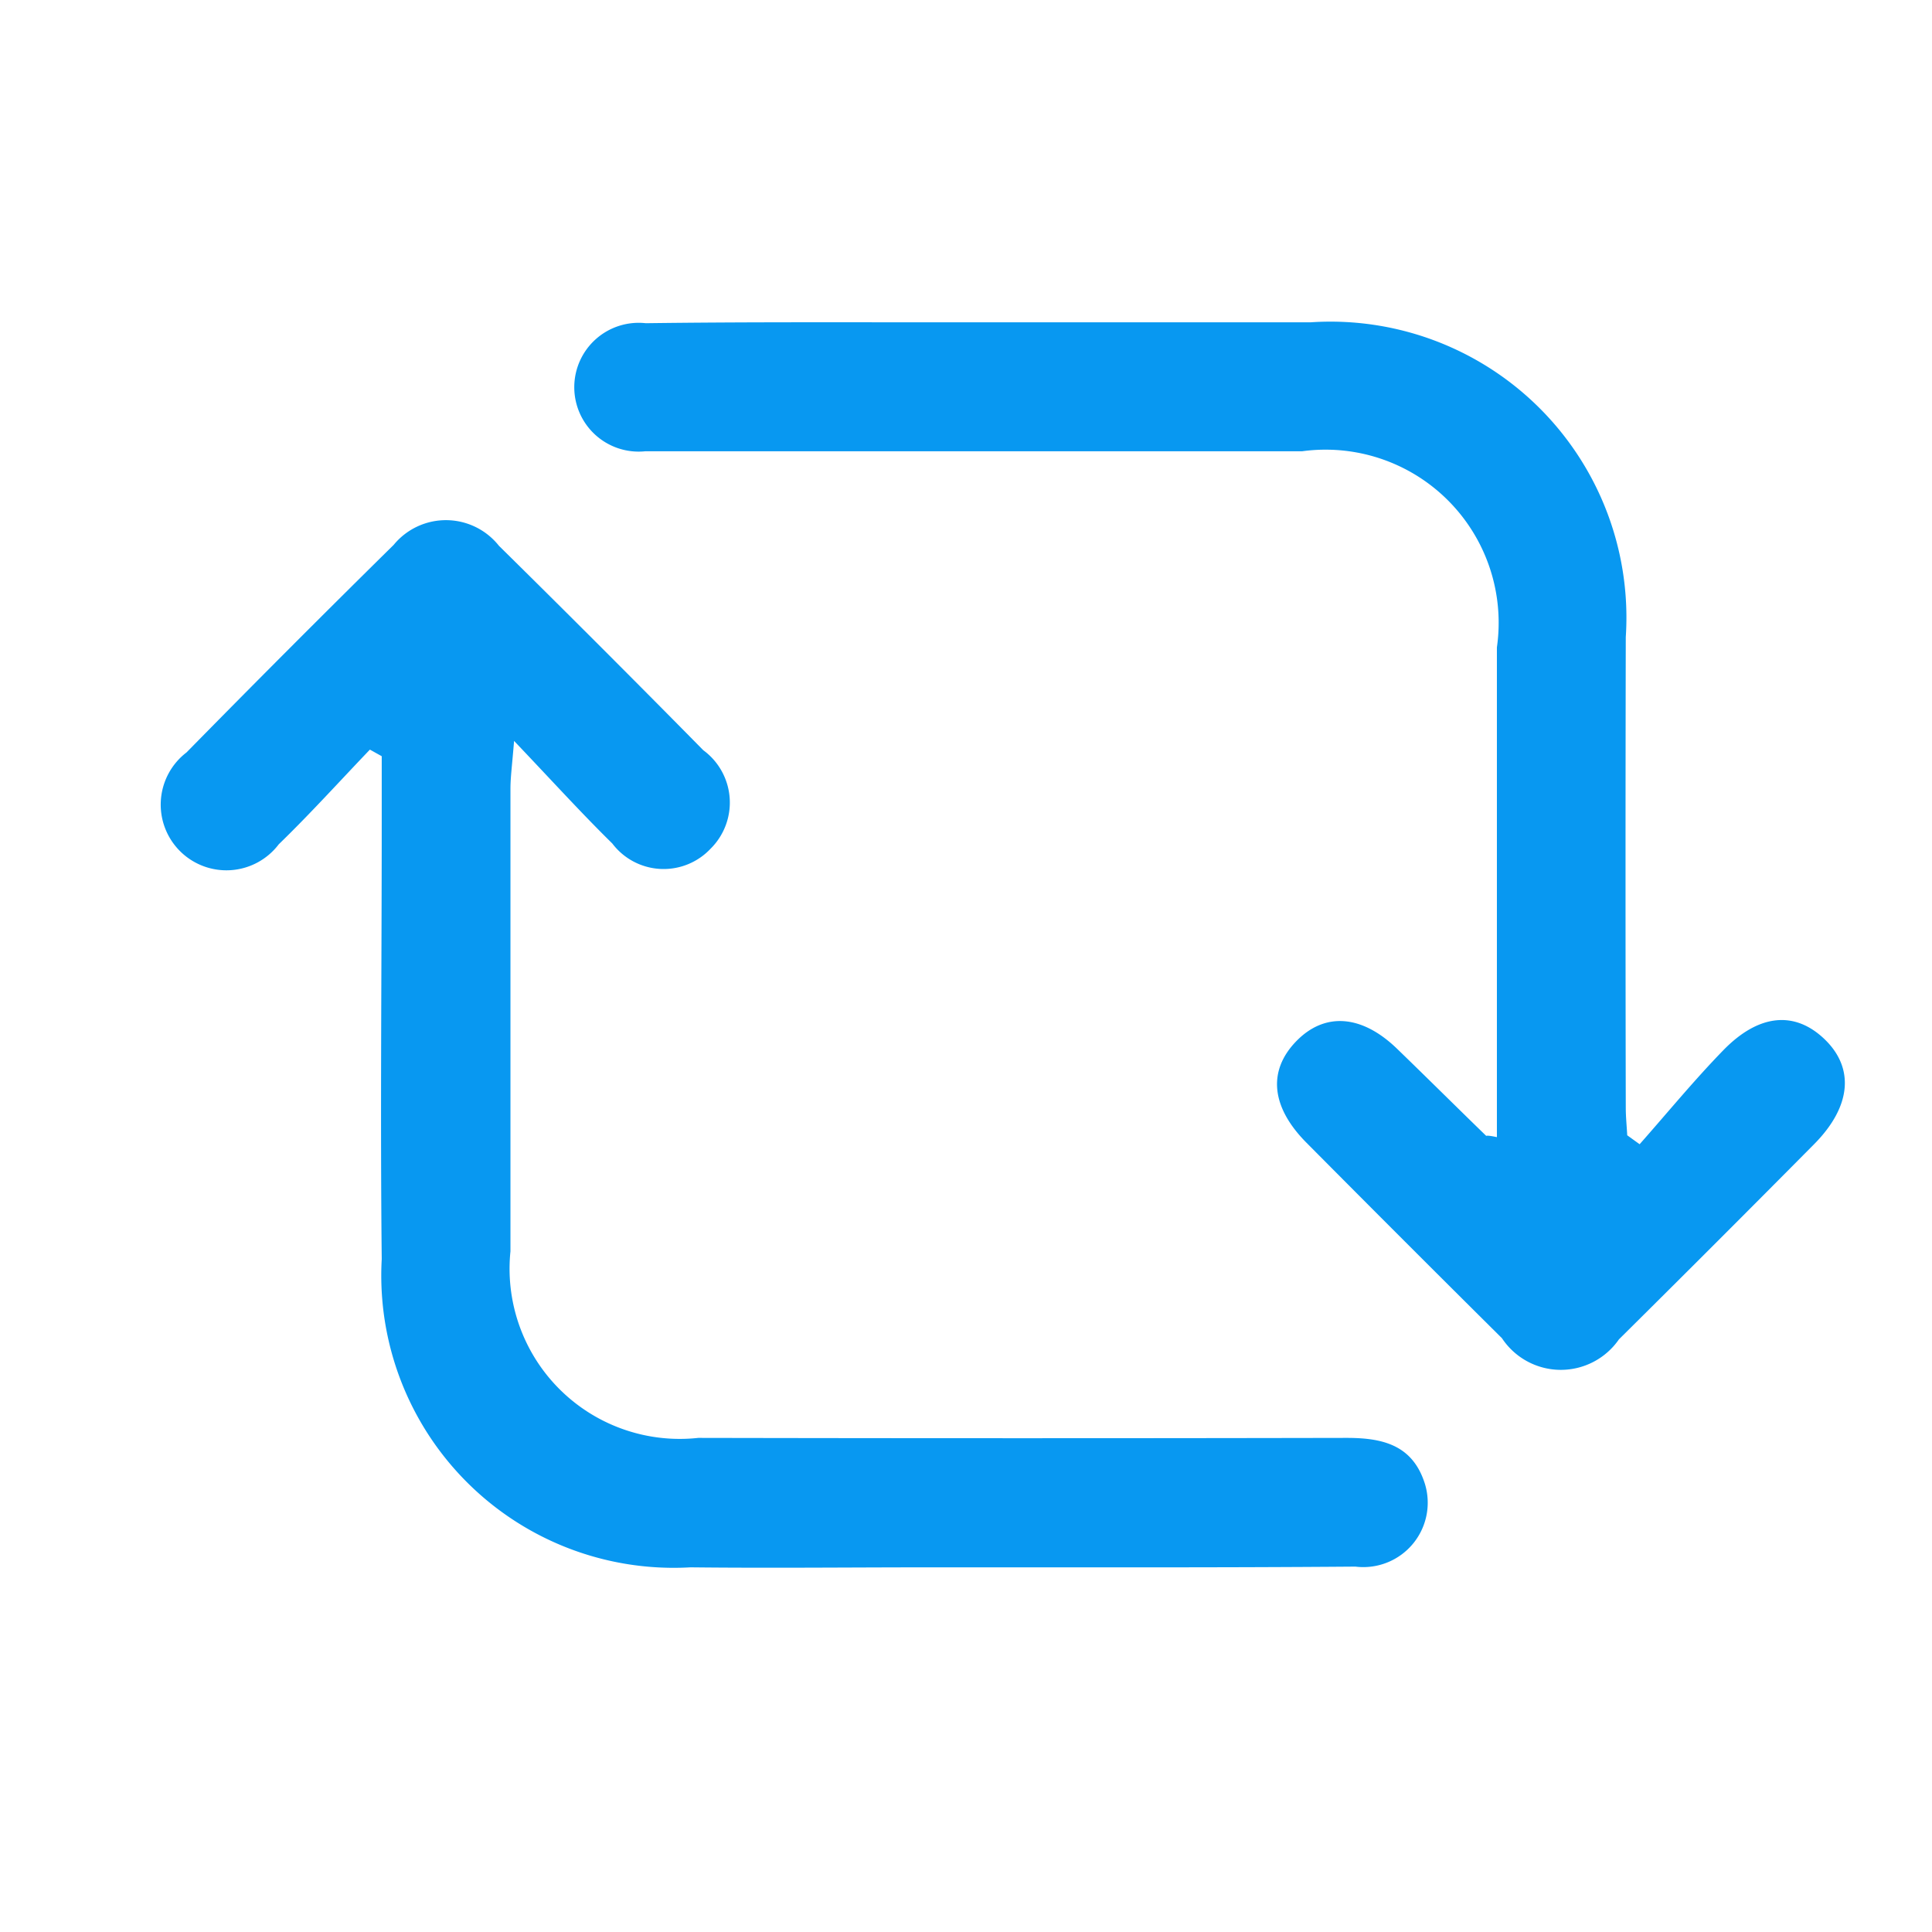 <svg xmlns="http://www.w3.org/2000/svg" width="24" height="24" viewBox="0 0 24 24"><defs><style>.a{fill:#fff;stroke:#707070;opacity:0;}.b{fill:#0898f1;}.c{stroke:none;}.d{fill:none;}</style></defs><g class="a"><rect class="c" width="24" height="24"/><rect class="d" x="0.5" y="0.5" width="23" height="23"/></g><g transform="translate(-630.458 -71.753)"><path class="b" d="M635.053,102.589c-.376.393-.744.8-1.132,1.176a.816.816,0,1,1-1.146-1.141q1.276-1.3,2.573-2.578a.84.84,0,0,1,1.308.011q1.279,1.261,2.539,2.54a.806.806,0,0,1,.09,1.223.8.8,0,0,1-1.221-.065c-.387-.38-.751-.782-1.22-1.274-.024.3-.045.45-.045.595q0,2.873,0,5.746a2.114,2.114,0,0,0,2.333,2.317q4.027.008,8.055,0c.425,0,.793.078.955.522a.8.8,0,0,1-.847,1.077c-1.761.014-3.523.008-5.284.009-.992,0-1.984.011-2.976,0a3.632,3.632,0,0,1-3.835-3.829c-.019-1.813,0-3.626,0-5.438q0-.4,0-.809Z" transform="translate(0 -21.524)"/><path class="b" d="M694.581,85.879v-3.93q0-1.077,0-2.154a2.15,2.15,0,0,0-2.421-2.436q-3.9,0-7.8,0c-.12,0-.24,0-.359,0a.8.8,0,1,1,.007-1.591c1.214-.016,2.427-.011,3.641-.011,1.539,0,3.077,0,4.616,0a3.676,3.676,0,0,1,3.917,3.91q-.006,2.923,0,5.847c0,.114.012.228.018.342l.154.111c.345-.39.676-.794,1.039-1.167.443-.455.889-.491,1.257-.139s.342.827-.123,1.3q-1.209,1.22-2.43,2.43a.877.877,0,0,1-1.453-.014q-1.219-1.21-2.43-2.43c-.441-.445-.48-.894-.126-1.259s.817-.333,1.26.1c.368.356.731.717,1.1,1.075C694.459,85.86,694.482,85.858,694.581,85.879Z" transform="translate(-45.528)"/></g></svg>